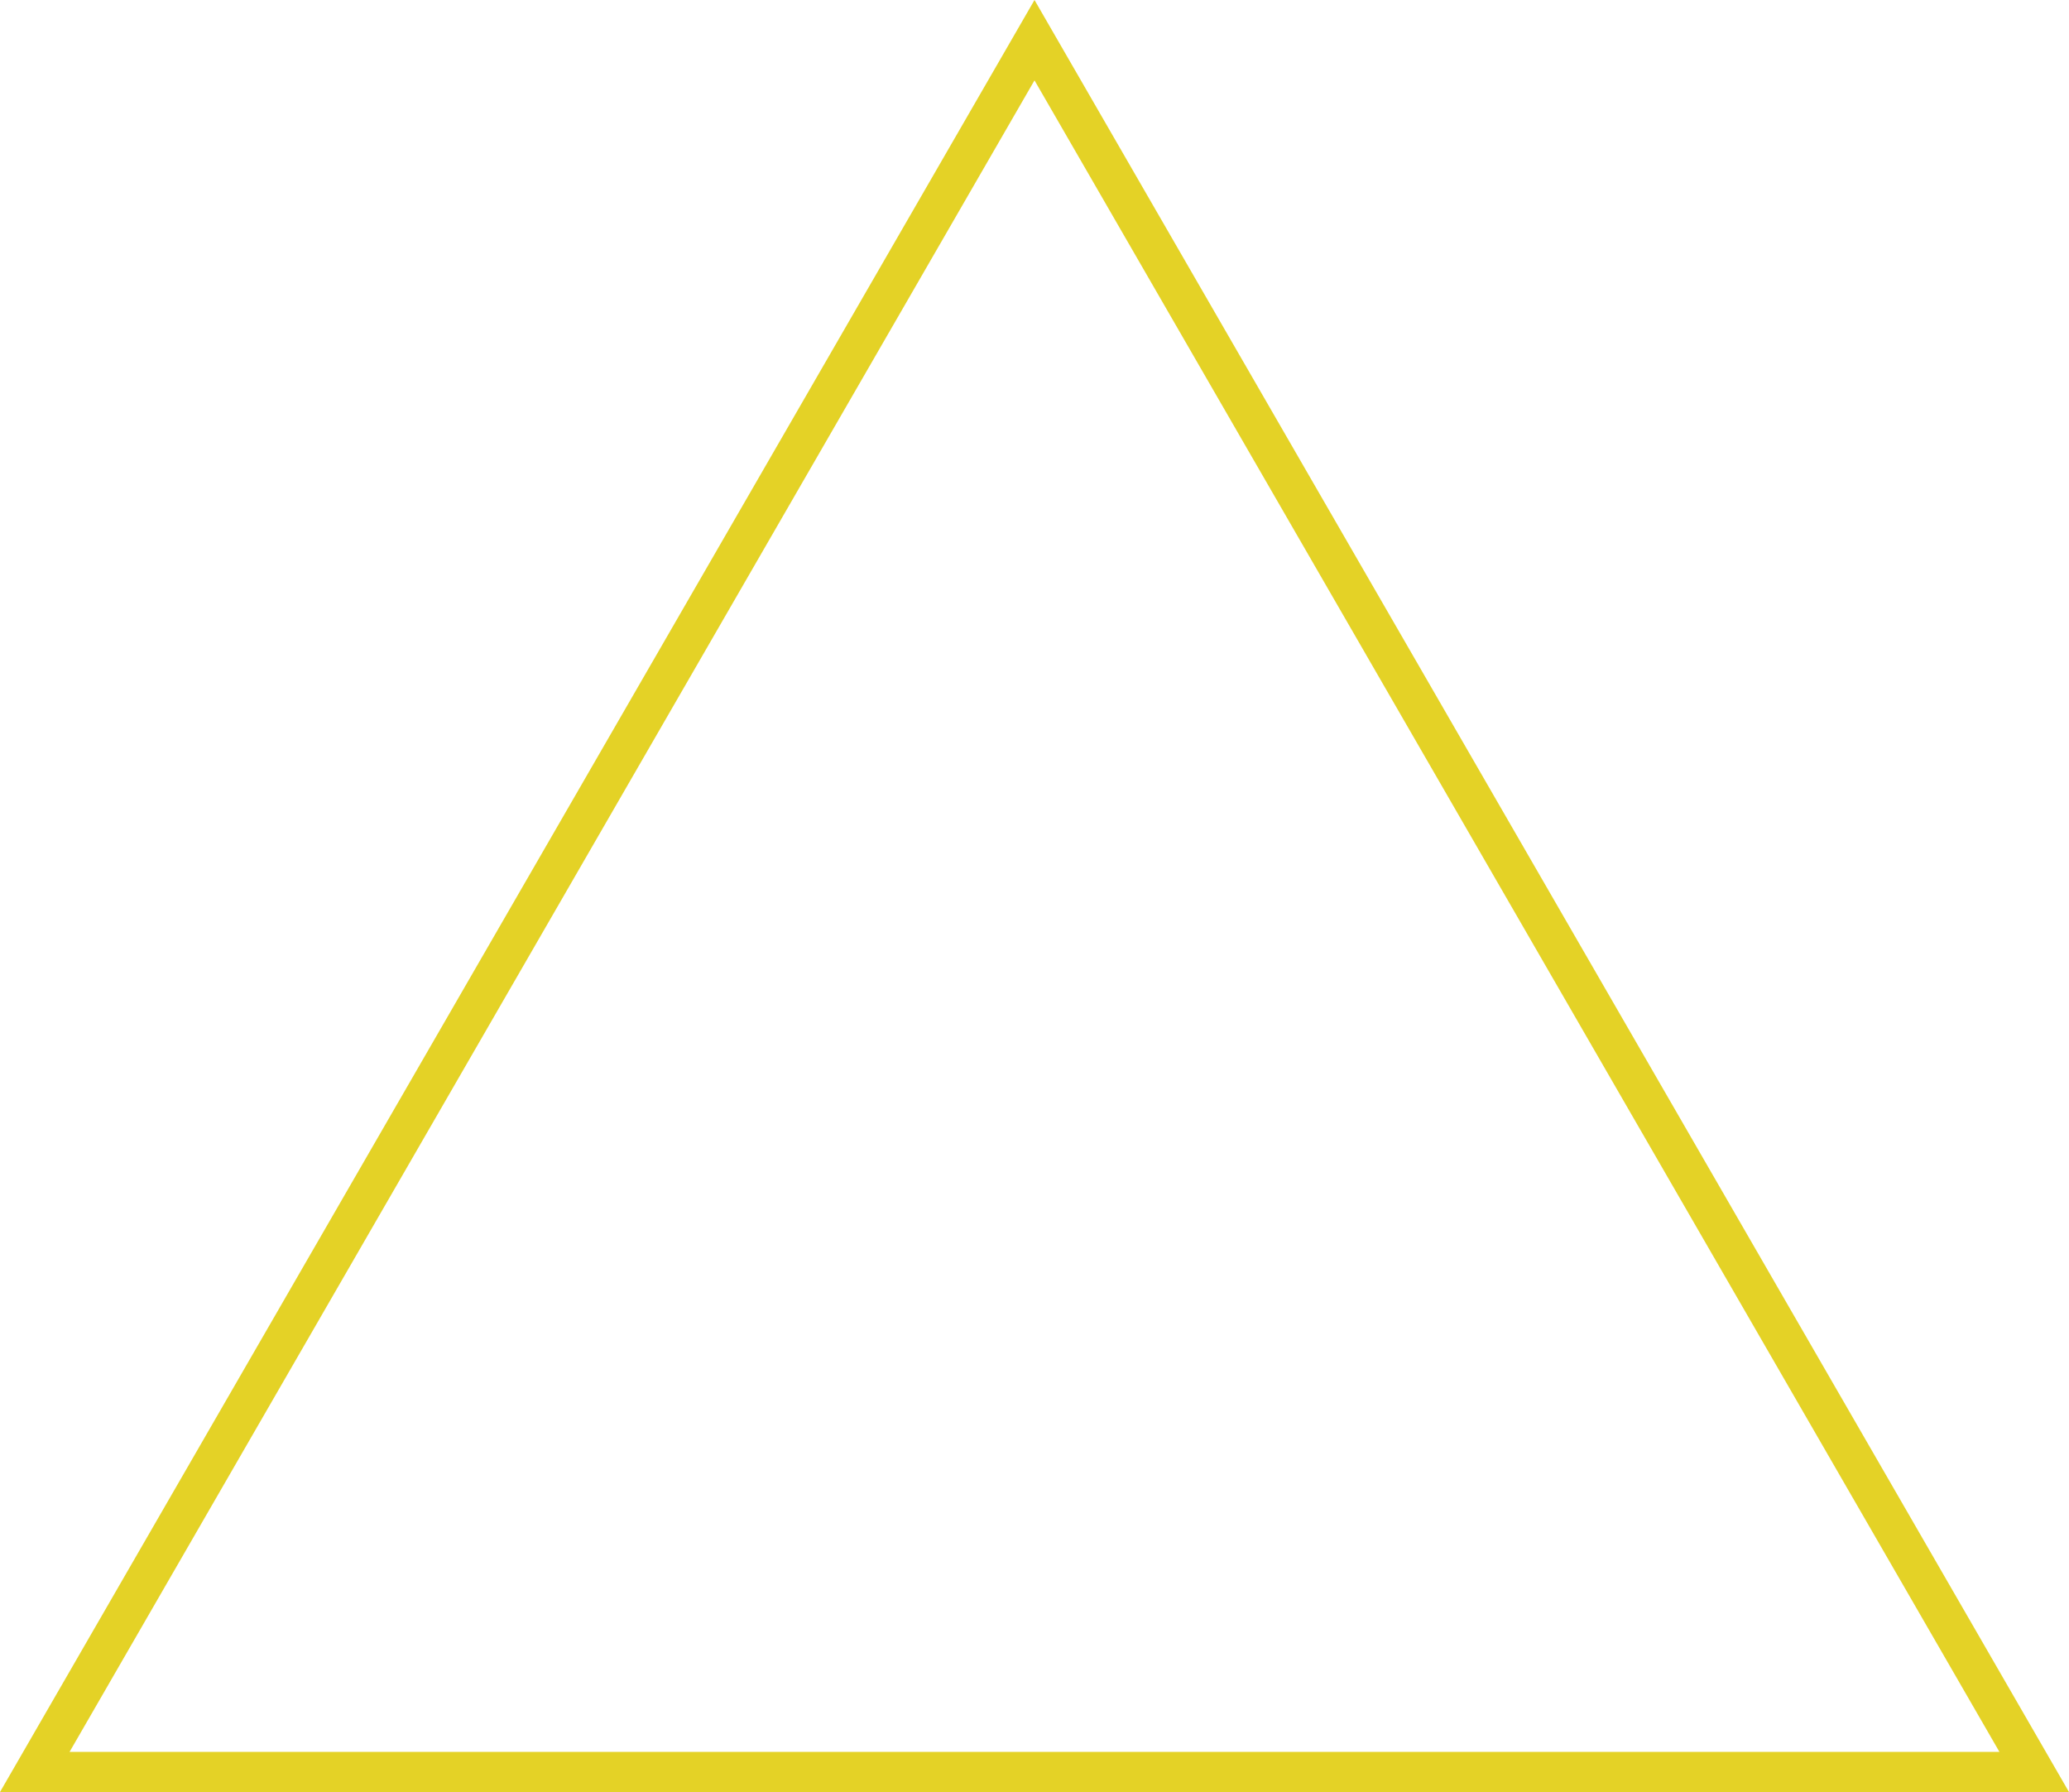 <svg xmlns="http://www.w3.org/2000/svg" viewBox="0 0 515 446.01"><g data-name="Слой 2"><path fill="#e4d226" d="M257.5 20l240.18 416H17.32L257.5 20m0-20L0 446h515L257.5 0z" data-name="Layer 3"/></g></svg>
